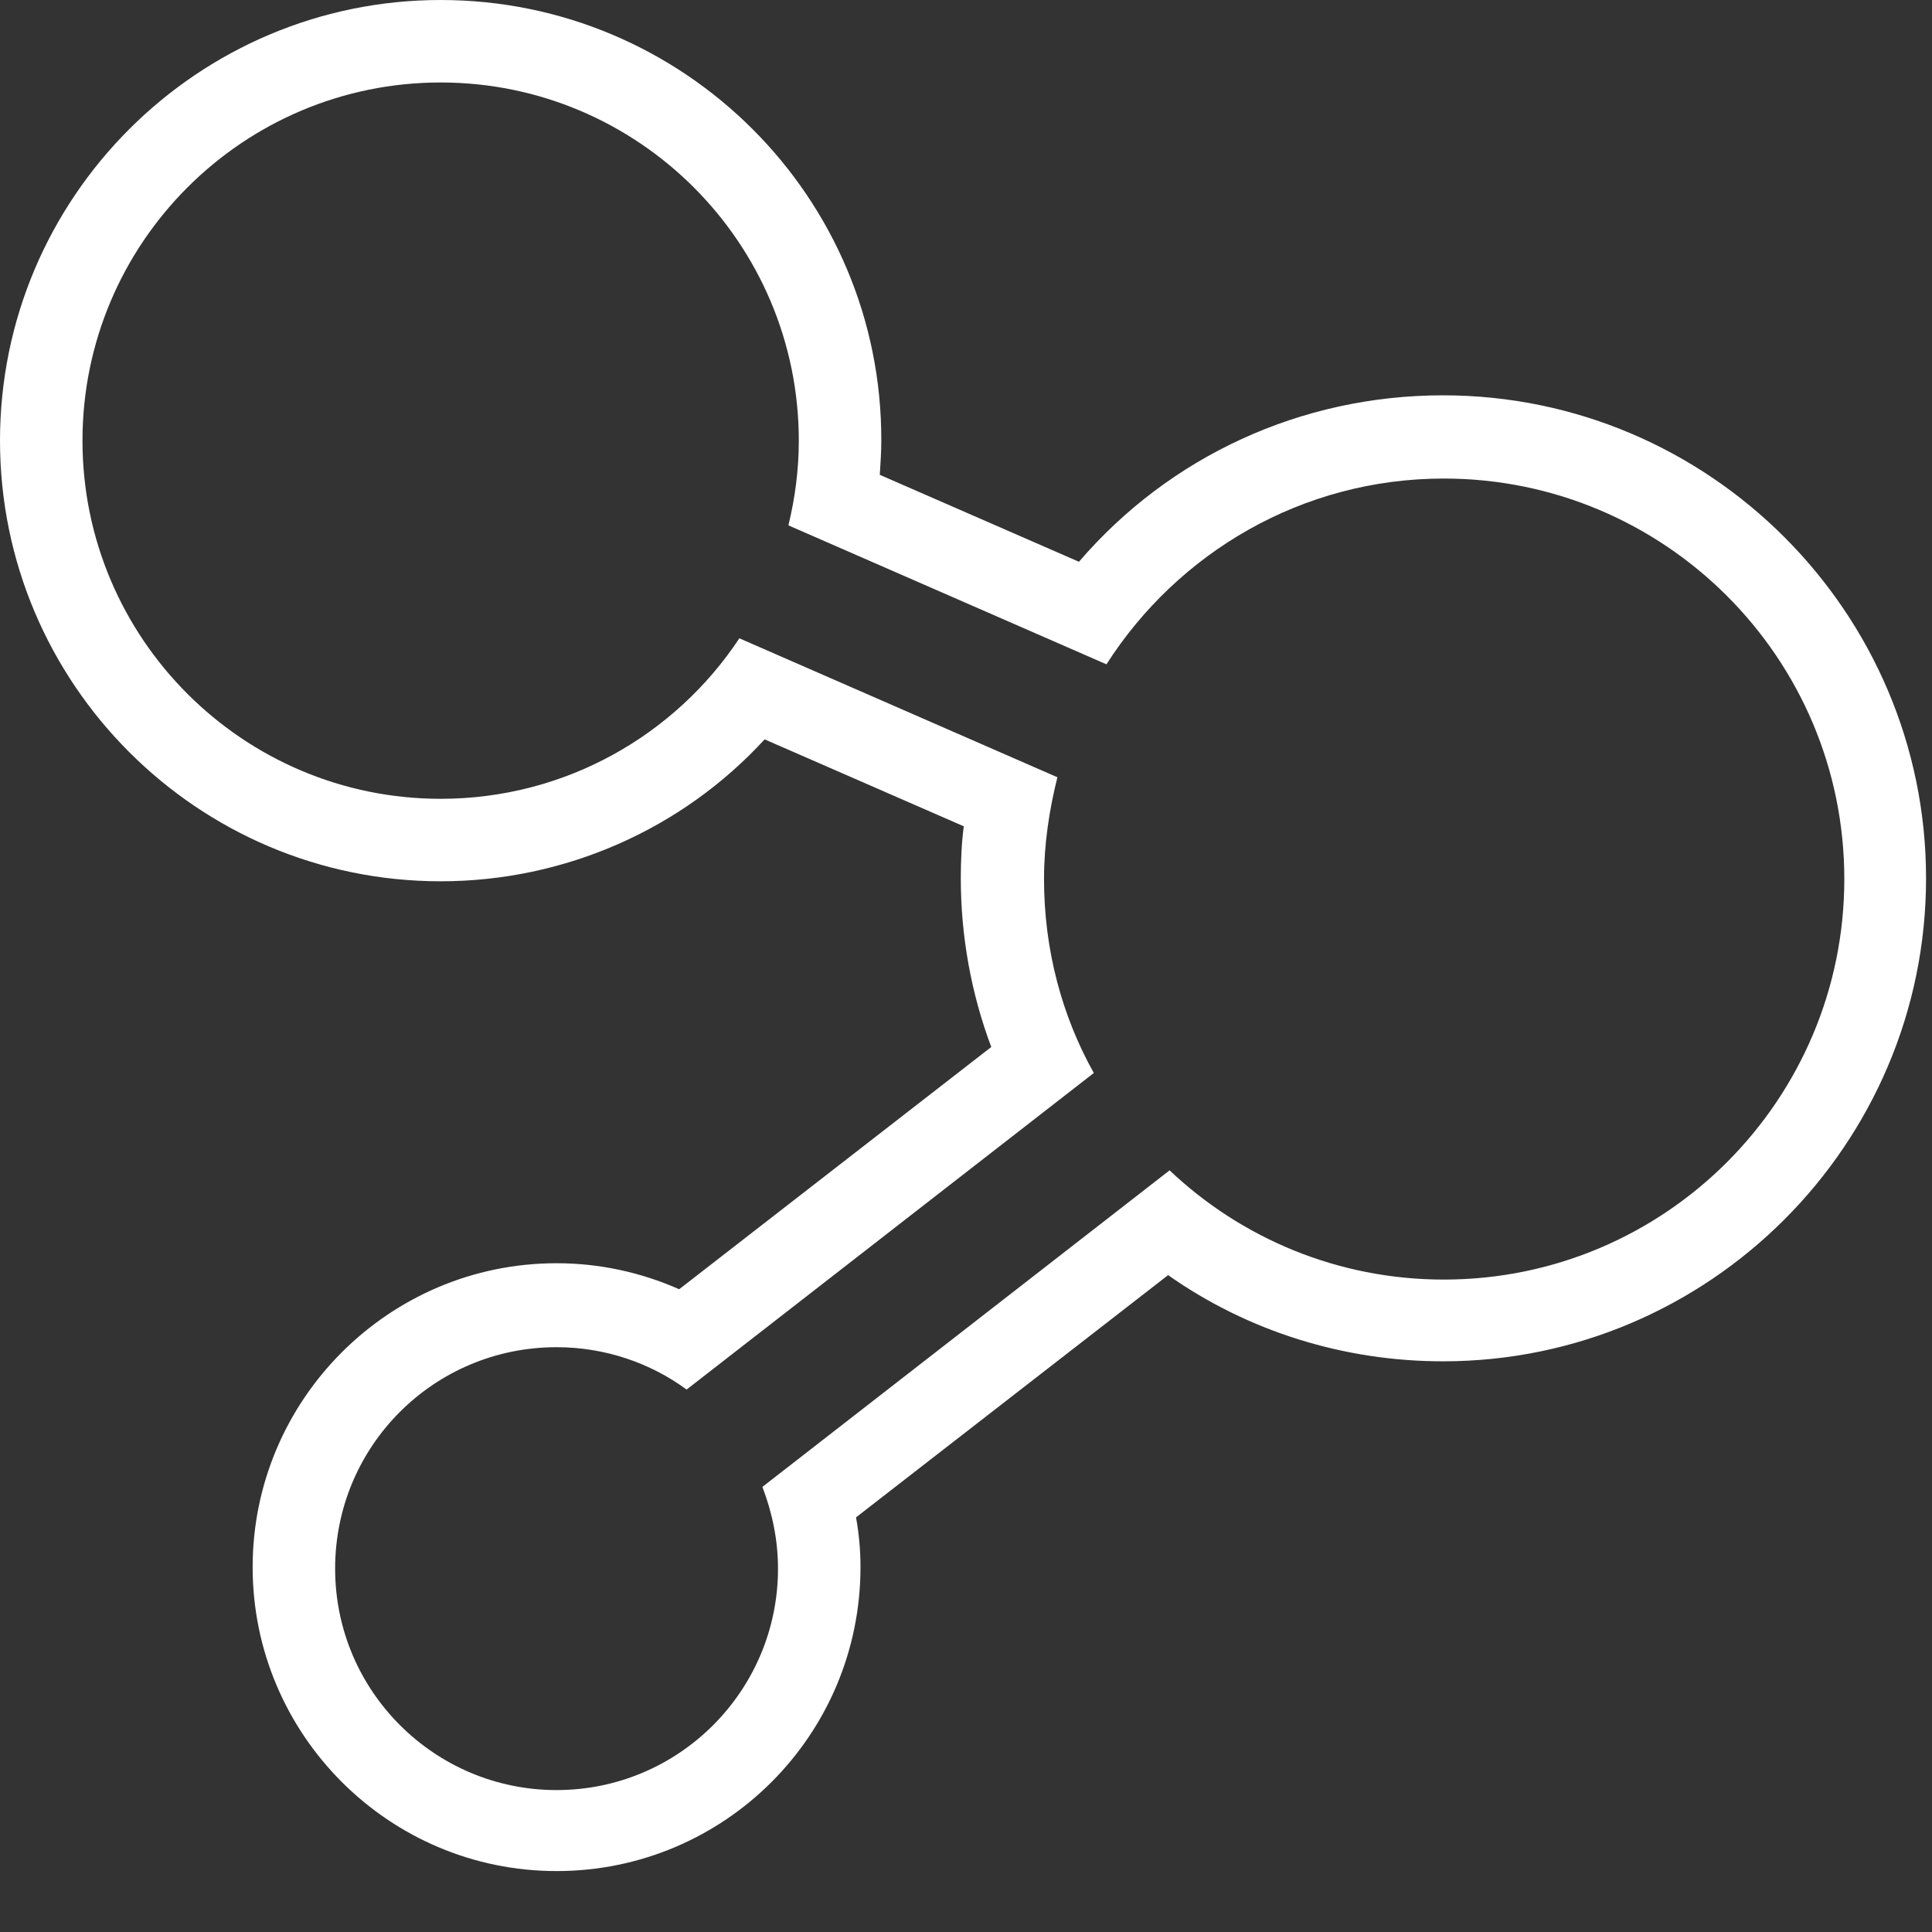 <svg width="26" height="26" viewBox="0 0 26 26" fill="none" xmlns="http://www.w3.org/2000/svg">
<rect x="0" y="0" width="26" height="26" fill="#333333" stroke="none"/>
<path d="M5.93 1.11C8.59 1.11 10.75 3.27 10.75 5.93C10.75 6.32 10.7 6.7 10.61 7.07L14.89 8.94C15.85 7.44 17.52 6.44 19.43 6.44C22.4 6.44 24.82 8.85 24.82 11.83C24.82 14.8 22.41 17.22 19.43 17.22C18 17.22 16.7 16.66 15.74 15.75L10.26 20.01C10.39 20.35 10.47 20.72 10.47 21.11C10.47 22.75 9.14 24.09 7.49 24.09C5.85 24.09 4.51 22.76 4.51 21.11C4.51 19.46 5.84 18.13 7.49 18.13C8.14 18.13 8.75 18.34 9.24 18.7L14.72 14.44C14.29 13.67 14.05 12.78 14.05 11.83C14.05 11.36 14.12 10.9 14.23 10.46L9.95 8.59C9.09 9.89 7.61 10.75 5.93 10.75C3.27 10.75 1.11 8.59 1.11 5.93C1.11 3.27 3.27 1.11 5.93 1.11ZM5.93 0C2.66 0 0 2.66 0 5.93C0 9.2 2.66 11.86 5.93 11.86C7.6 11.86 9.18 11.16 10.29 9.95L12.97 11.12C12.94 11.35 12.93 11.59 12.93 11.82C12.93 12.6 13.07 13.37 13.34 14.09L9.14 17.35C8.62 17.12 8.06 17 7.49 17C5.23 17 3.4 18.84 3.4 21.09C3.4 23.34 5.23 25.18 7.49 25.18C9.75 25.18 11.58 23.35 11.58 21.09C11.58 20.86 11.56 20.64 11.52 20.42L15.72 17.16C16.8 17.92 18.09 18.32 19.42 18.32C23 18.32 25.92 15.4 25.92 11.82C25.92 8.24 23 5.32 19.42 5.32C17.51 5.32 15.74 6.14 14.52 7.56L11.84 6.39C11.85 6.23 11.86 6.08 11.86 5.93C11.87 2.66 9.21 0 5.93 0Z" fill="white"/>
</svg>
